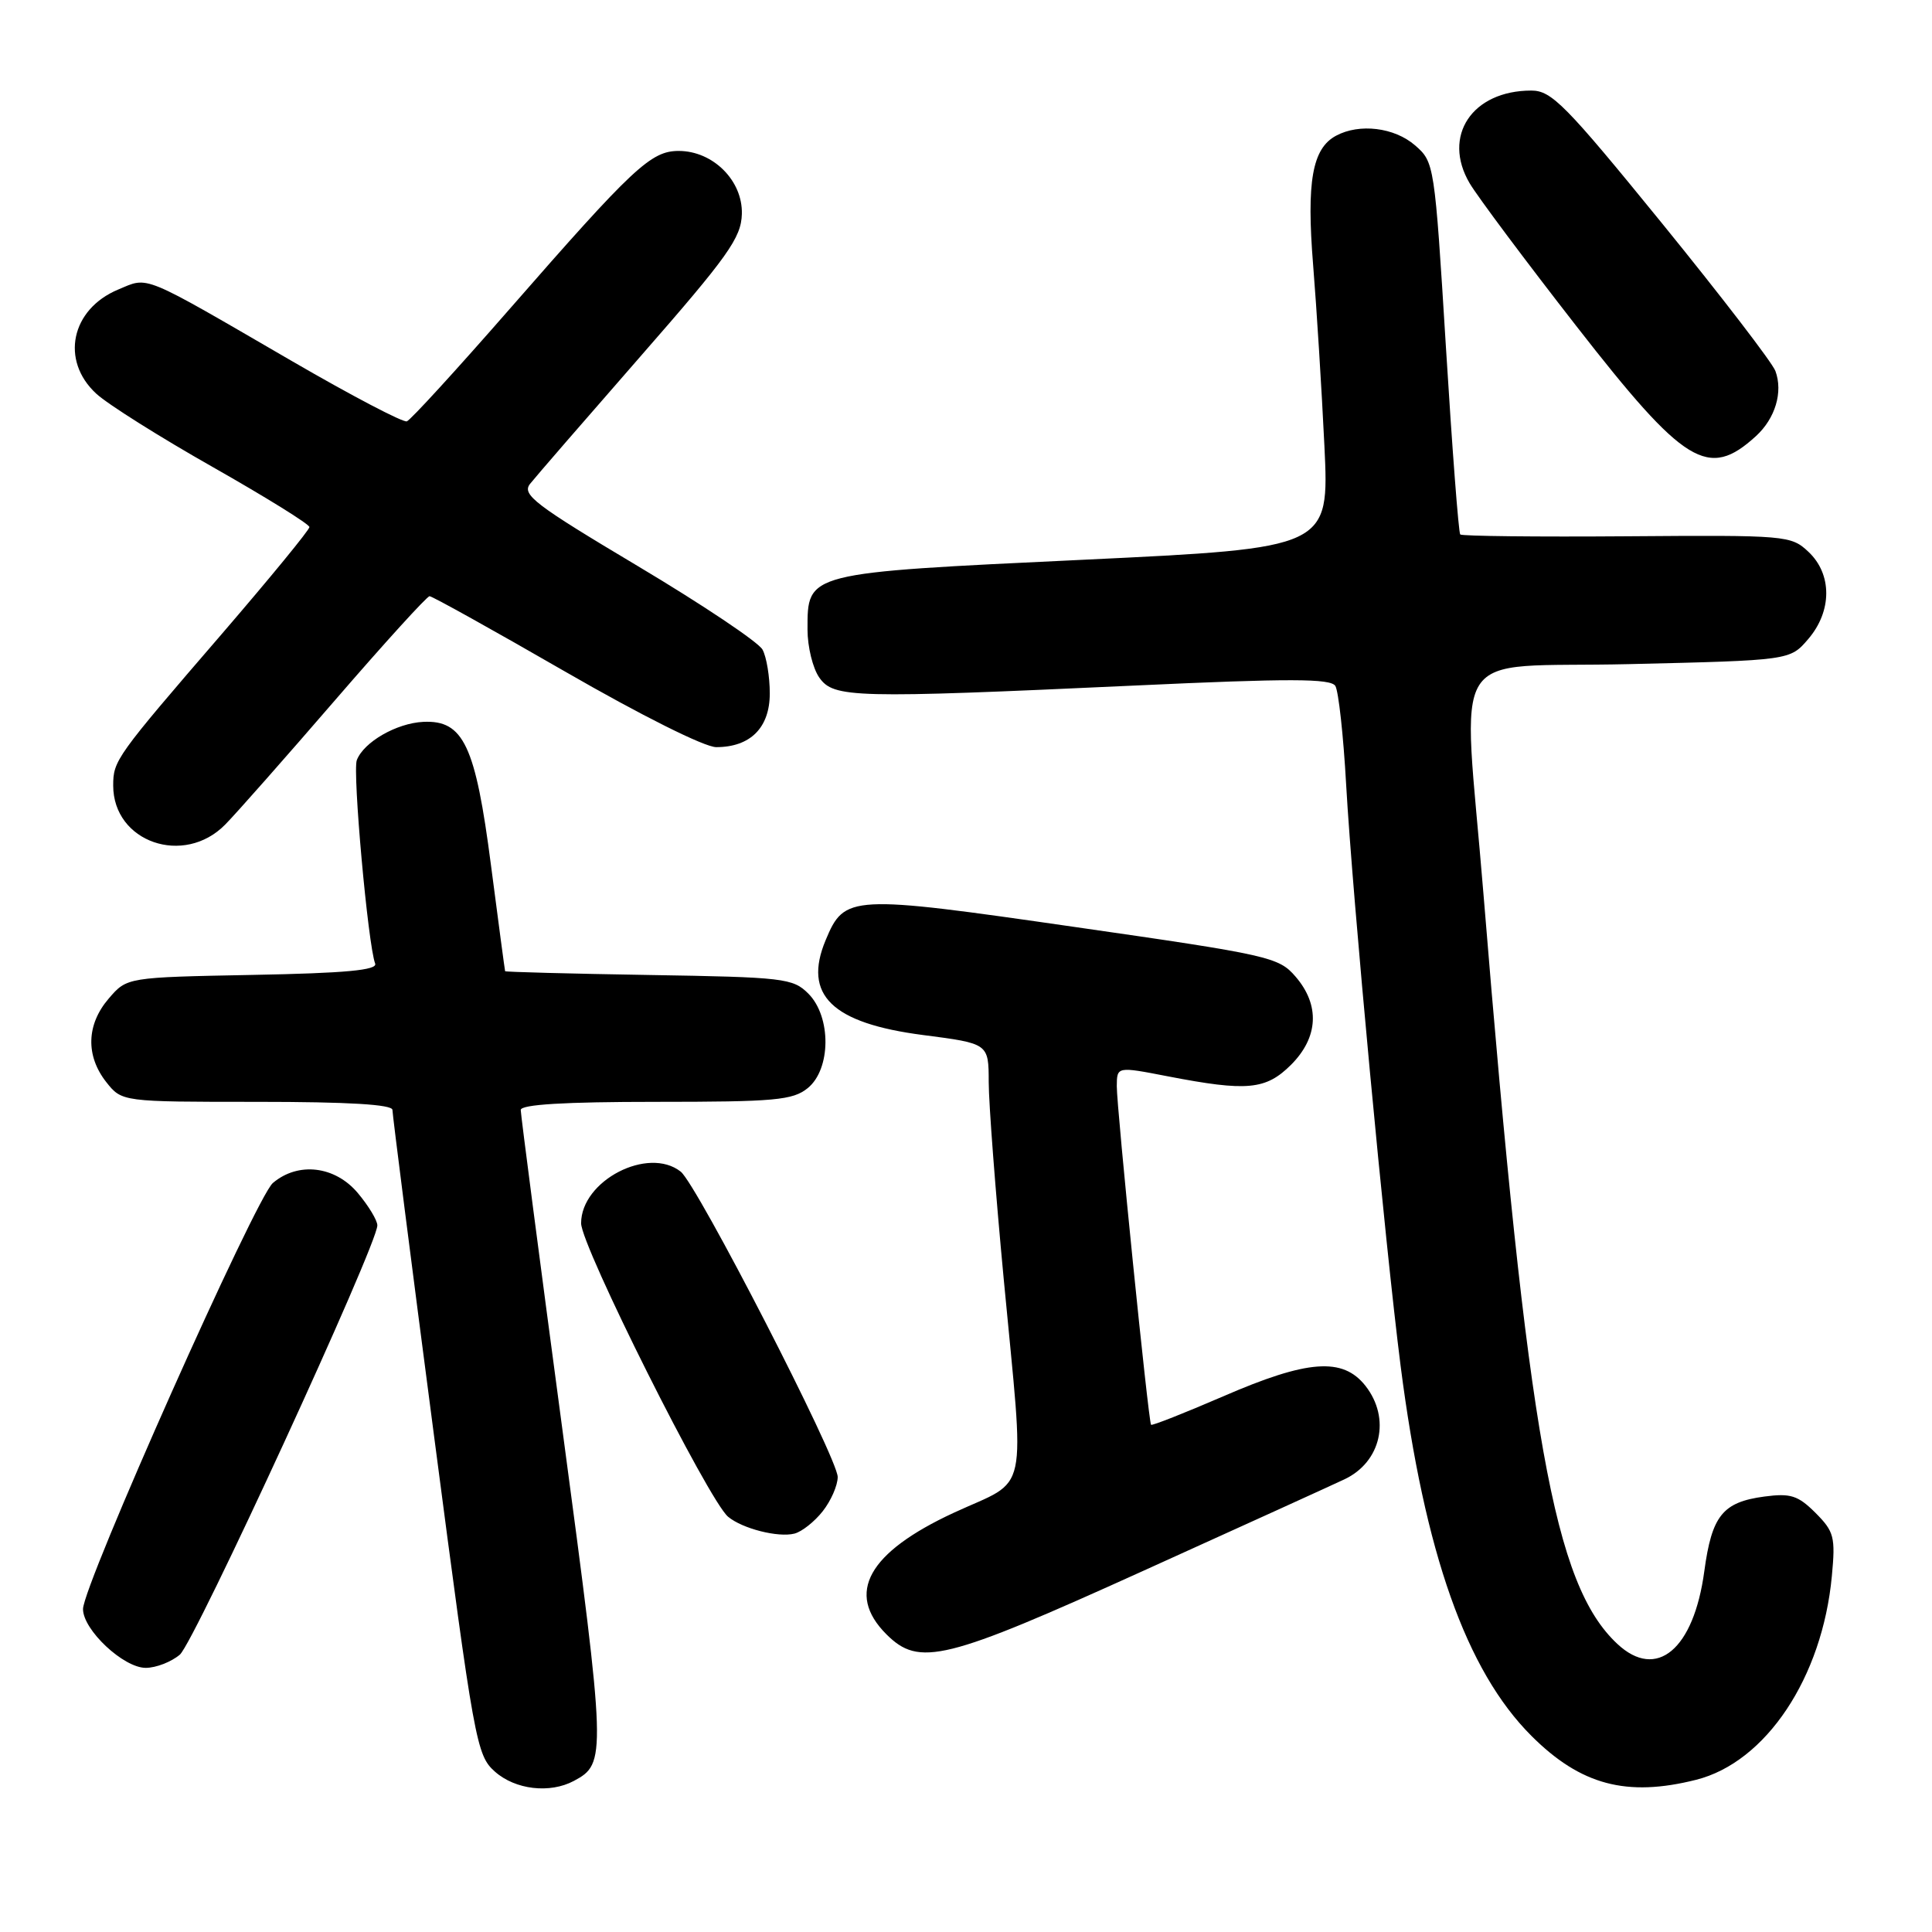 <?xml version="1.0" encoding="UTF-8" standalone="no"?>
<!DOCTYPE svg PUBLIC "-//W3C//DTD SVG 1.1//EN" "http://www.w3.org/Graphics/SVG/1.1/DTD/svg11.dtd" >
<svg xmlns="http://www.w3.org/2000/svg" xmlns:xlink="http://www.w3.org/1999/xlink" version="1.1" viewBox="0 0 256 256">
 <g >
 <path fill="currentColor"
d=" M 76.04 235.98 C 80.36 233.67 80.33 232.88 74.54 189.57 C 71.49 166.79 69.00 147.67 69.00 147.08 C 69.00 146.35 74.78 146.00 86.89 146.00 C 102.70 146.00 105.04 145.79 107.03 144.18 C 110.12 141.67 110.17 134.73 107.11 131.66 C 105.07 129.62 103.88 129.48 85.97 129.19 C 75.54 129.02 66.97 128.79 66.93 128.69 C 66.89 128.59 66.05 122.27 65.06 114.67 C 63.00 98.75 61.41 95.40 56.09 95.65 C 52.55 95.82 48.20 98.32 47.28 100.72 C 46.69 102.25 48.76 125.20 49.71 127.68 C 50.04 128.55 45.79 128.95 33.49 129.18 C 16.82 129.50 16.82 129.50 14.41 132.31 C 11.45 135.75 11.33 139.87 14.07 143.37 C 16.15 146.00 16.15 146.00 34.07 146.00 C 46.18 146.00 52.00 146.35 52.00 147.07 C 52.00 147.66 54.48 167.13 57.52 190.32 C 62.84 230.95 63.13 232.58 65.58 234.75 C 68.28 237.15 72.86 237.68 76.04 235.98 Z  M 224.75 235.83 C 234.00 233.50 241.47 222.29 242.73 208.84 C 243.22 203.66 243.03 202.94 240.56 200.46 C 238.24 198.15 237.26 197.84 233.79 198.30 C 228.26 199.04 226.83 200.82 225.83 208.19 C 224.43 218.57 219.51 222.69 214.31 217.83 C 205.91 209.99 202.45 190.58 196.57 118.50 C 193.82 84.71 191.37 88.57 215.84 88.00 C 237.18 87.50 237.18 87.50 239.59 84.69 C 242.77 80.99 242.79 76.09 239.63 73.12 C 237.32 70.95 236.73 70.90 215.57 71.06 C 203.65 71.15 193.71 71.04 193.49 70.82 C 193.27 70.61 192.42 59.42 191.59 45.96 C 190.09 21.70 190.06 21.48 187.49 19.25 C 184.75 16.88 180.14 16.32 177.04 17.98 C 173.88 19.67 173.10 24.05 174.00 35.16 C 174.46 40.85 175.13 51.60 175.49 59.06 C 176.14 72.62 176.14 72.62 143.56 74.17 C 106.65 75.92 107.00 75.83 107.00 83.43 C 107.00 85.70 107.70 88.56 108.56 89.78 C 110.46 92.49 113.02 92.56 150.33 90.84 C 170.96 89.88 176.32 89.90 176.94 90.89 C 177.36 91.58 178.01 97.45 178.37 103.94 C 179.22 118.96 183.51 164.68 185.59 181.00 C 188.77 205.79 194.28 221.38 202.92 230.01 C 209.45 236.53 215.54 238.15 224.75 235.83 Z  M 23.83 219.25 C 25.77 217.59 50.00 164.94 50.00 162.37 C 50.00 161.70 48.83 159.77 47.41 158.08 C 44.39 154.49 39.51 153.91 36.16 156.75 C 33.90 158.66 11.00 210.05 11.00 213.21 C 11.00 215.97 16.36 221.00 19.31 221.00 C 20.67 221.00 22.70 220.21 23.83 219.25 Z  M 151.52 208.13 C 164.71 202.16 176.69 196.71 178.14 196.02 C 183.01 193.73 184.31 187.94 180.93 183.63 C 177.93 179.82 173.27 180.16 162.04 185.04 C 156.92 187.25 152.64 188.94 152.52 188.79 C 152.17 188.32 147.96 146.73 147.98 143.91 C 148.00 141.31 148.00 141.31 154.75 142.62 C 165.26 144.65 167.73 144.42 171.08 141.08 C 174.70 137.45 174.92 133.18 171.67 129.41 C 169.44 126.82 168.24 126.54 142.42 122.83 C 112.61 118.53 111.91 118.57 109.40 124.58 C 106.37 131.84 110.22 135.58 122.33 137.15 C 131.00 138.27 131.00 138.27 131.01 143.38 C 131.01 146.20 131.91 157.95 133.00 169.50 C 135.79 199.05 136.49 195.77 126.38 200.45 C 115.02 205.71 112.02 211.12 117.45 216.55 C 121.81 220.90 125.17 220.07 151.52 208.13 Z  M 109.02 200.24 C 110.11 198.86 111.00 196.82 111.00 195.71 C 111.00 193.21 92.37 156.97 90.20 155.25 C 85.88 151.84 77.00 156.44 77.00 162.09 C 77.00 165.10 93.90 198.84 96.48 200.98 C 98.38 202.56 103.12 203.76 105.27 203.21 C 106.25 202.96 107.94 201.62 109.02 200.24 Z  M 29.85 109.25 C 31.34 107.74 37.89 100.31 44.42 92.75 C 50.95 85.19 56.58 79.00 56.92 79.00 C 57.27 79.00 65.36 83.50 74.90 89.00 C 84.96 94.80 93.36 99.00 94.90 99.00 C 99.43 99.00 102.00 96.42 102.00 91.88 C 102.00 89.67 101.57 87.06 101.04 86.08 C 100.52 85.10 93.08 80.12 84.53 75.02 C 70.86 66.87 69.12 65.54 70.23 64.12 C 70.93 63.23 77.51 55.64 84.85 47.24 C 96.49 33.93 98.21 31.52 98.30 28.36 C 98.43 23.94 94.48 20.00 89.93 20.00 C 86.25 20.00 83.93 22.17 67.48 41.00 C 60.51 48.98 54.41 55.65 53.91 55.83 C 53.42 56.01 46.60 52.44 38.76 47.89 C 18.50 36.13 19.77 36.65 15.65 38.37 C 9.41 40.98 7.98 47.76 12.75 52.16 C 14.26 53.56 21.24 57.95 28.25 61.92 C 35.26 65.90 41.00 69.46 41.00 69.84 C 41.00 70.22 35.78 76.58 29.41 83.98 C 15.34 100.29 15.00 100.77 15.00 104.09 C 15.00 111.59 24.37 114.84 29.85 109.25 Z  M 232.67 57.79 C 235.24 55.44 236.28 51.94 235.25 49.16 C 234.84 48.05 228.07 39.24 220.21 29.57 C 207.44 13.88 205.59 12.00 202.91 12.00 C 195.06 12.00 191.05 18.03 194.74 24.29 C 195.80 26.08 202.15 34.58 208.86 43.19 C 223.24 61.65 226.35 63.56 232.67 57.79 Z "/>
</g>
</svg>